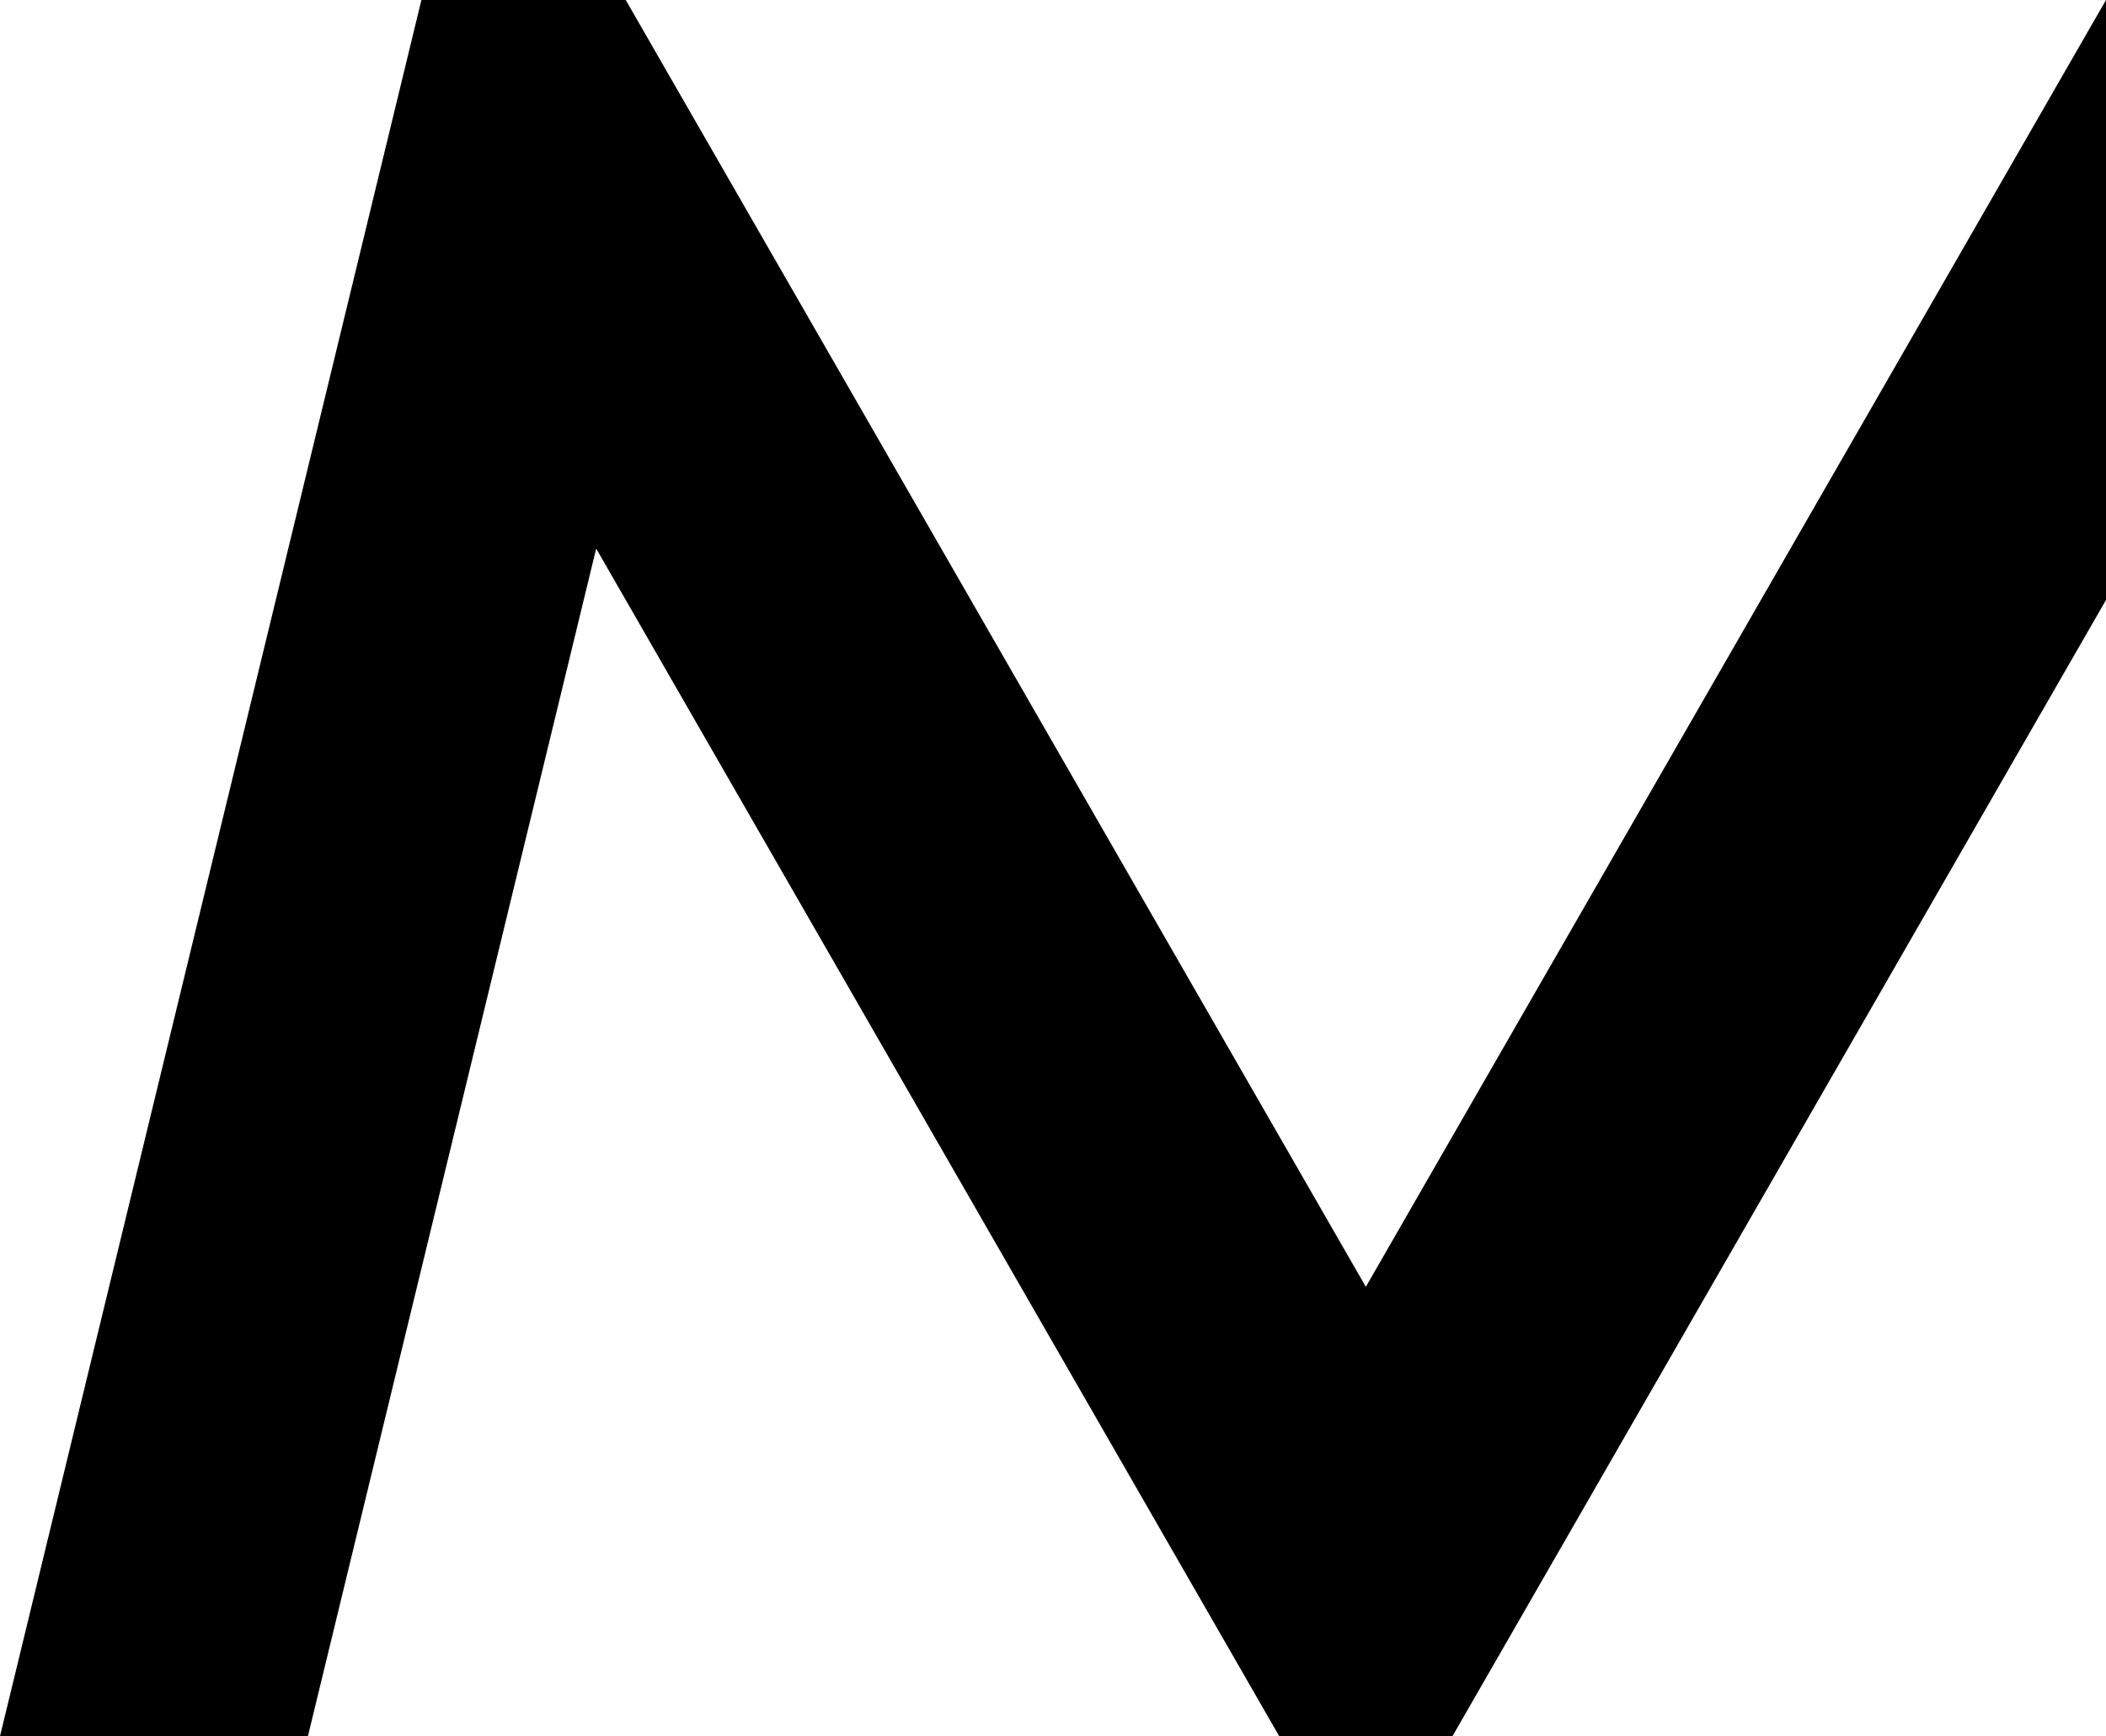 <svg width="490" height="404" fill="none" xmlns="http://www.w3.org/2000/svg"><path d="M490 0L317.787 299.435 145.589 0h-47.54L0 404.002h71.642l67.071-276.351 158.922 276.351h40.31L490 139.608" fill="#000"/></svg>